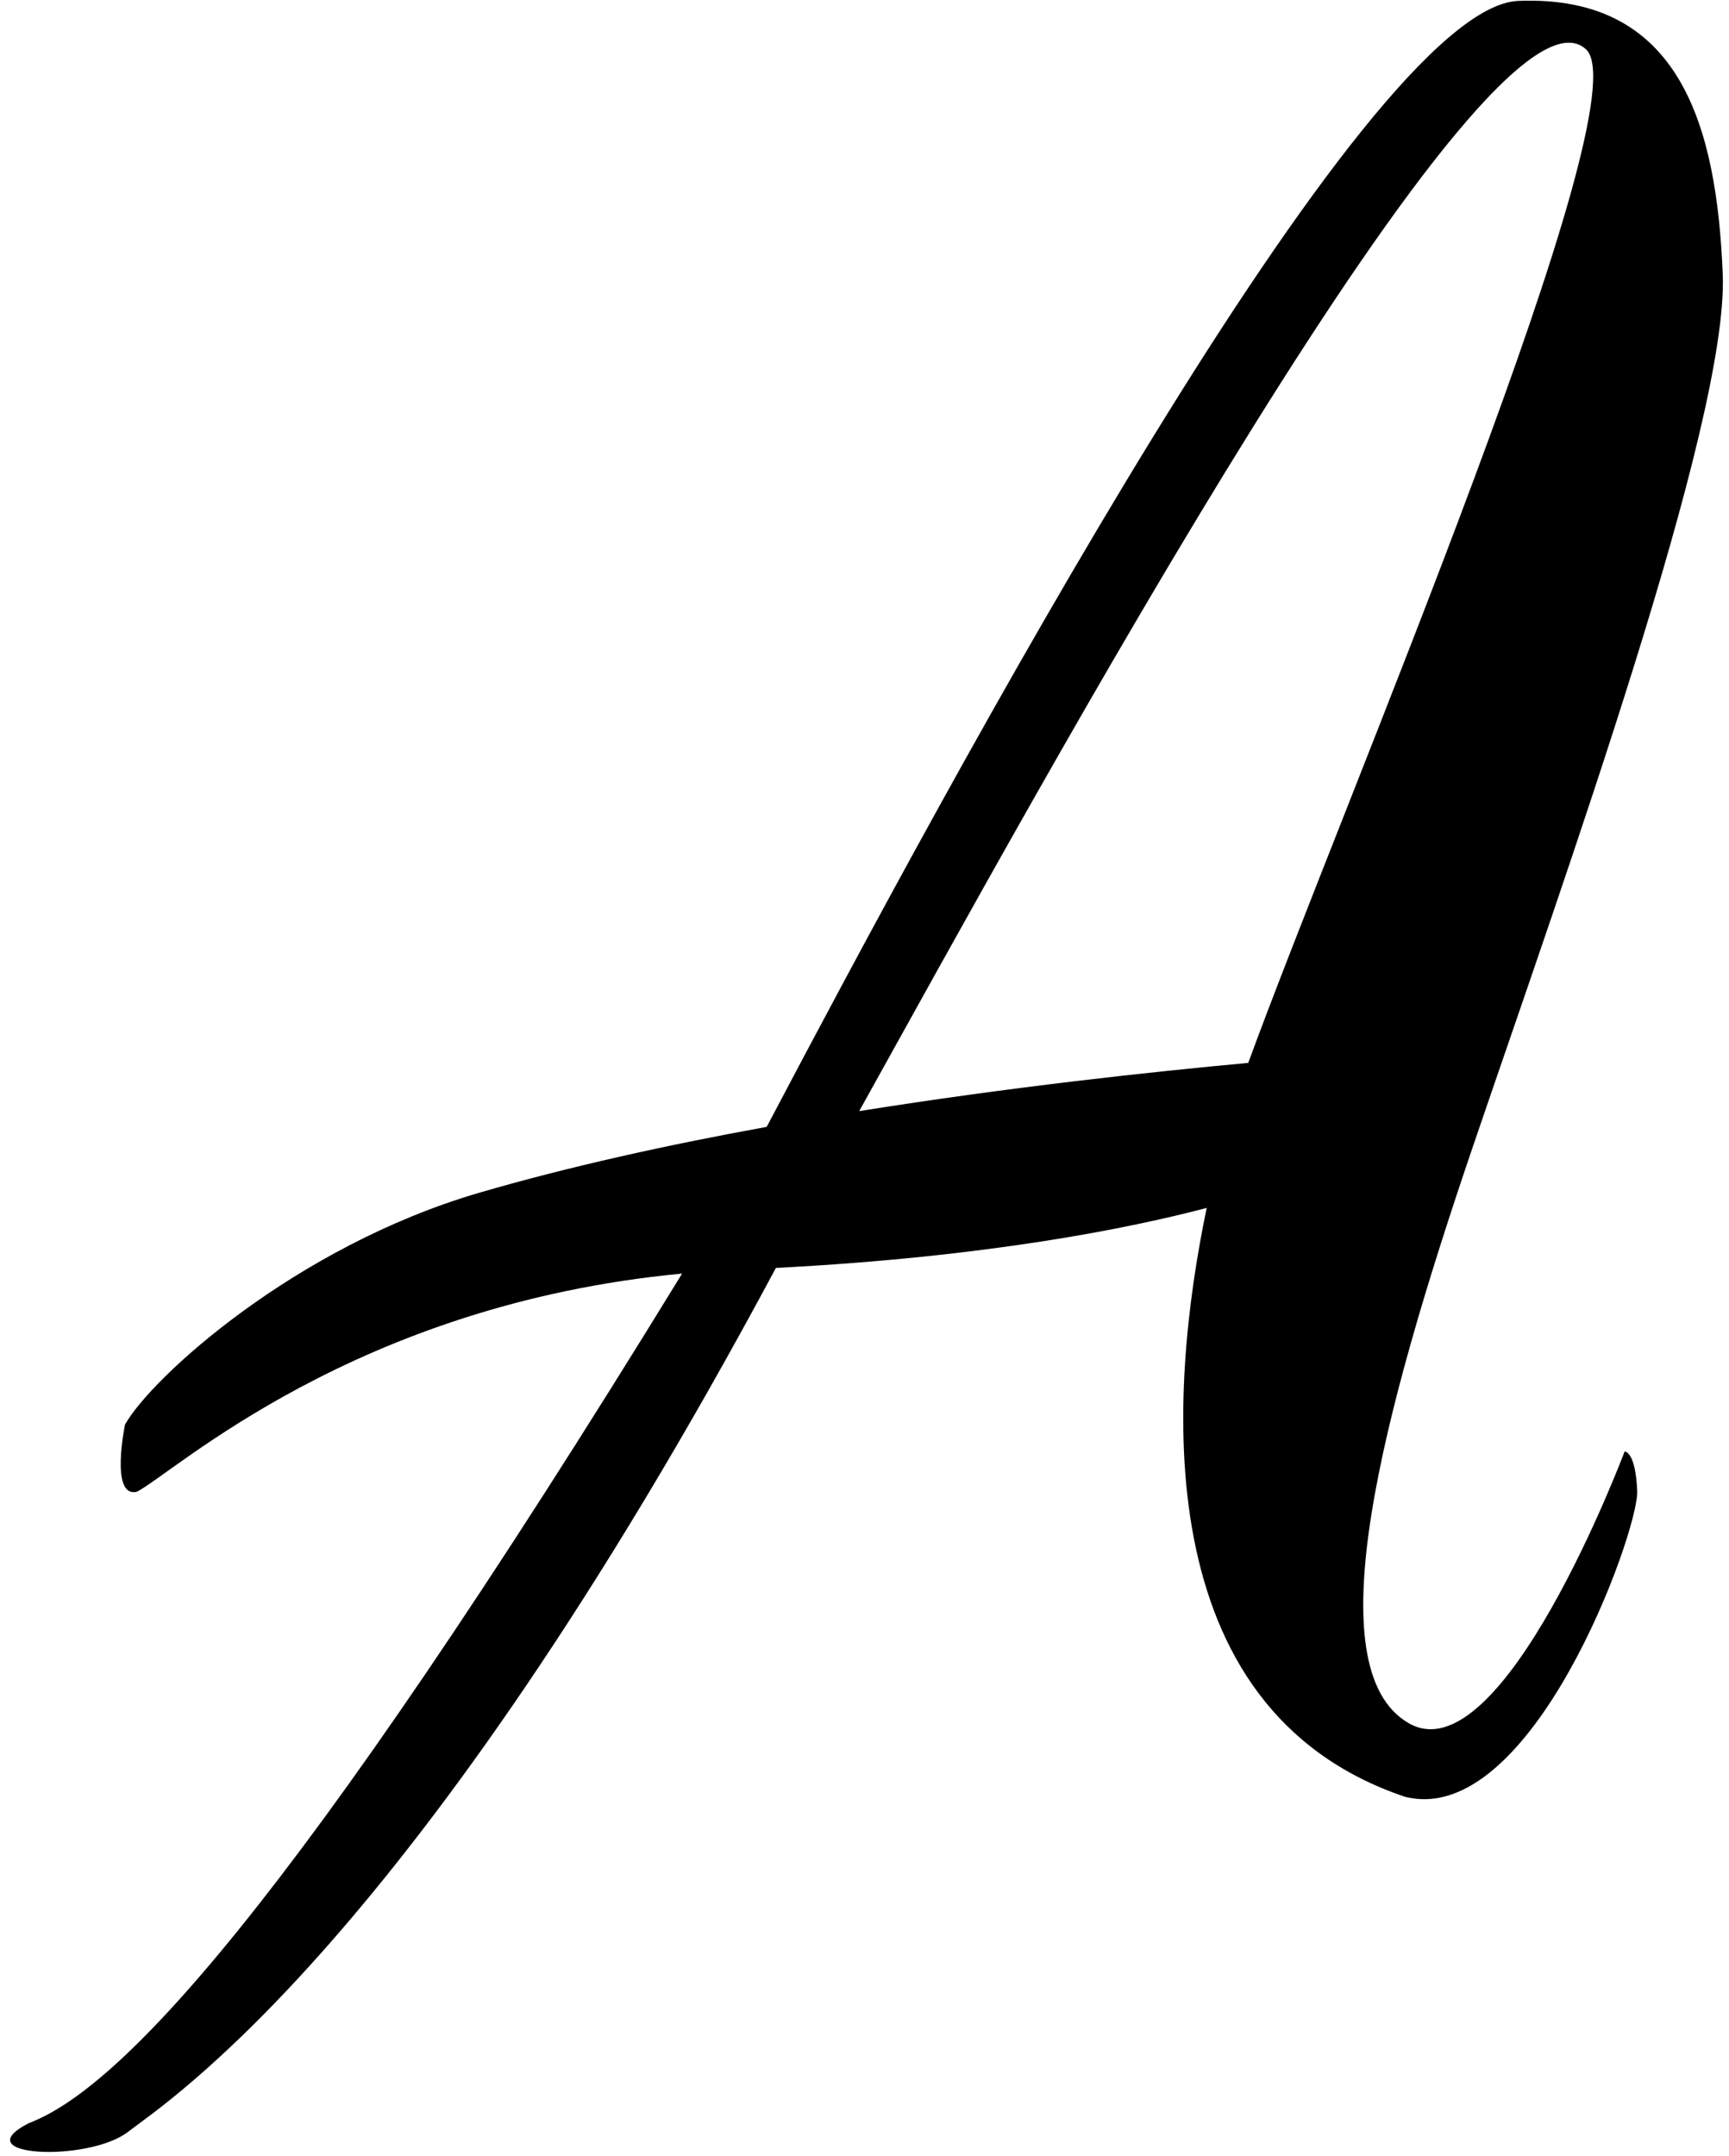 <?xml version="1.0" encoding="UTF-8" standalone="no"?>
<svg width="154px" height="192px" viewBox="0 0 154 192" version="1.1" xmlns="http://www.w3.org/2000/svg" xmlns:xlink="http://www.w3.org/1999/xlink" xmlns:sketch="http://www.bohemiancoding.com/sketch/ns">
    <!-- Generator: Sketch 3.3.3 (12081) - http://www.bohemiancoding.com/sketch -->
    <title>Shape</title>
    <desc>Created with Sketch.</desc>
    <defs></defs>
    <g id="Page-1" stroke="none" stroke-width="1" fill="none" fill-rule="evenodd" sketch:type="MSPage">
        <g id="All-Encompassing-Trip" sketch:type="MSLayerGroup" transform="translate(-206, 0)" fill="#000000">
            <g id="Group" sketch:type="MSShapeGroup">
                <path d="M217.409,189.852 C220.764,187.249 242.806,173.217 275.108,112.919 C294.076,111.939 306.692,109.363 313.48,107.573 C310.09,123.833 307.916,152.169 331.116,160.009 C342.411,162.915 351.969,136.375 351.824,132.799 C351.679,129.224 350.704,129.263 350.704,129.263 C350.704,129.263 339.784,158.32 331.448,153.449 C323.112,148.578 329.056,125.991 337.201,102.076 C345.346,78.161 359.974,37.522 359.442,24.414 C358.91,11.305 355.693,-0.507 341.23,0.08 C327.578,0.634 290.593,69.423 274.288,100.356 C265.529,101.946 256.71,103.881 248.698,106.219 C232.29,111.008 219.482,122.681 217.133,126.87 C217.133,126.87 215.772,133.436 218.189,132.85 C221.507,131.177 237.566,116.171 266.753,113.423 C231.5,170.908 216.413,186.105 208.588,189.071 C202.687,192.077 213.867,192.6 217.409,189.852 L217.409,189.852 Z M347.264,4.393 C352.361,9.092 325.569,71.702 317.179,94.659 C308.638,95.446 295.992,96.803 282.528,98.953 C298.445,70.335 338.674,-3.528 347.264,4.393 L347.264,4.393 Z" id="Shape"></path>
            </g>
        </g>
    </g>
</svg>